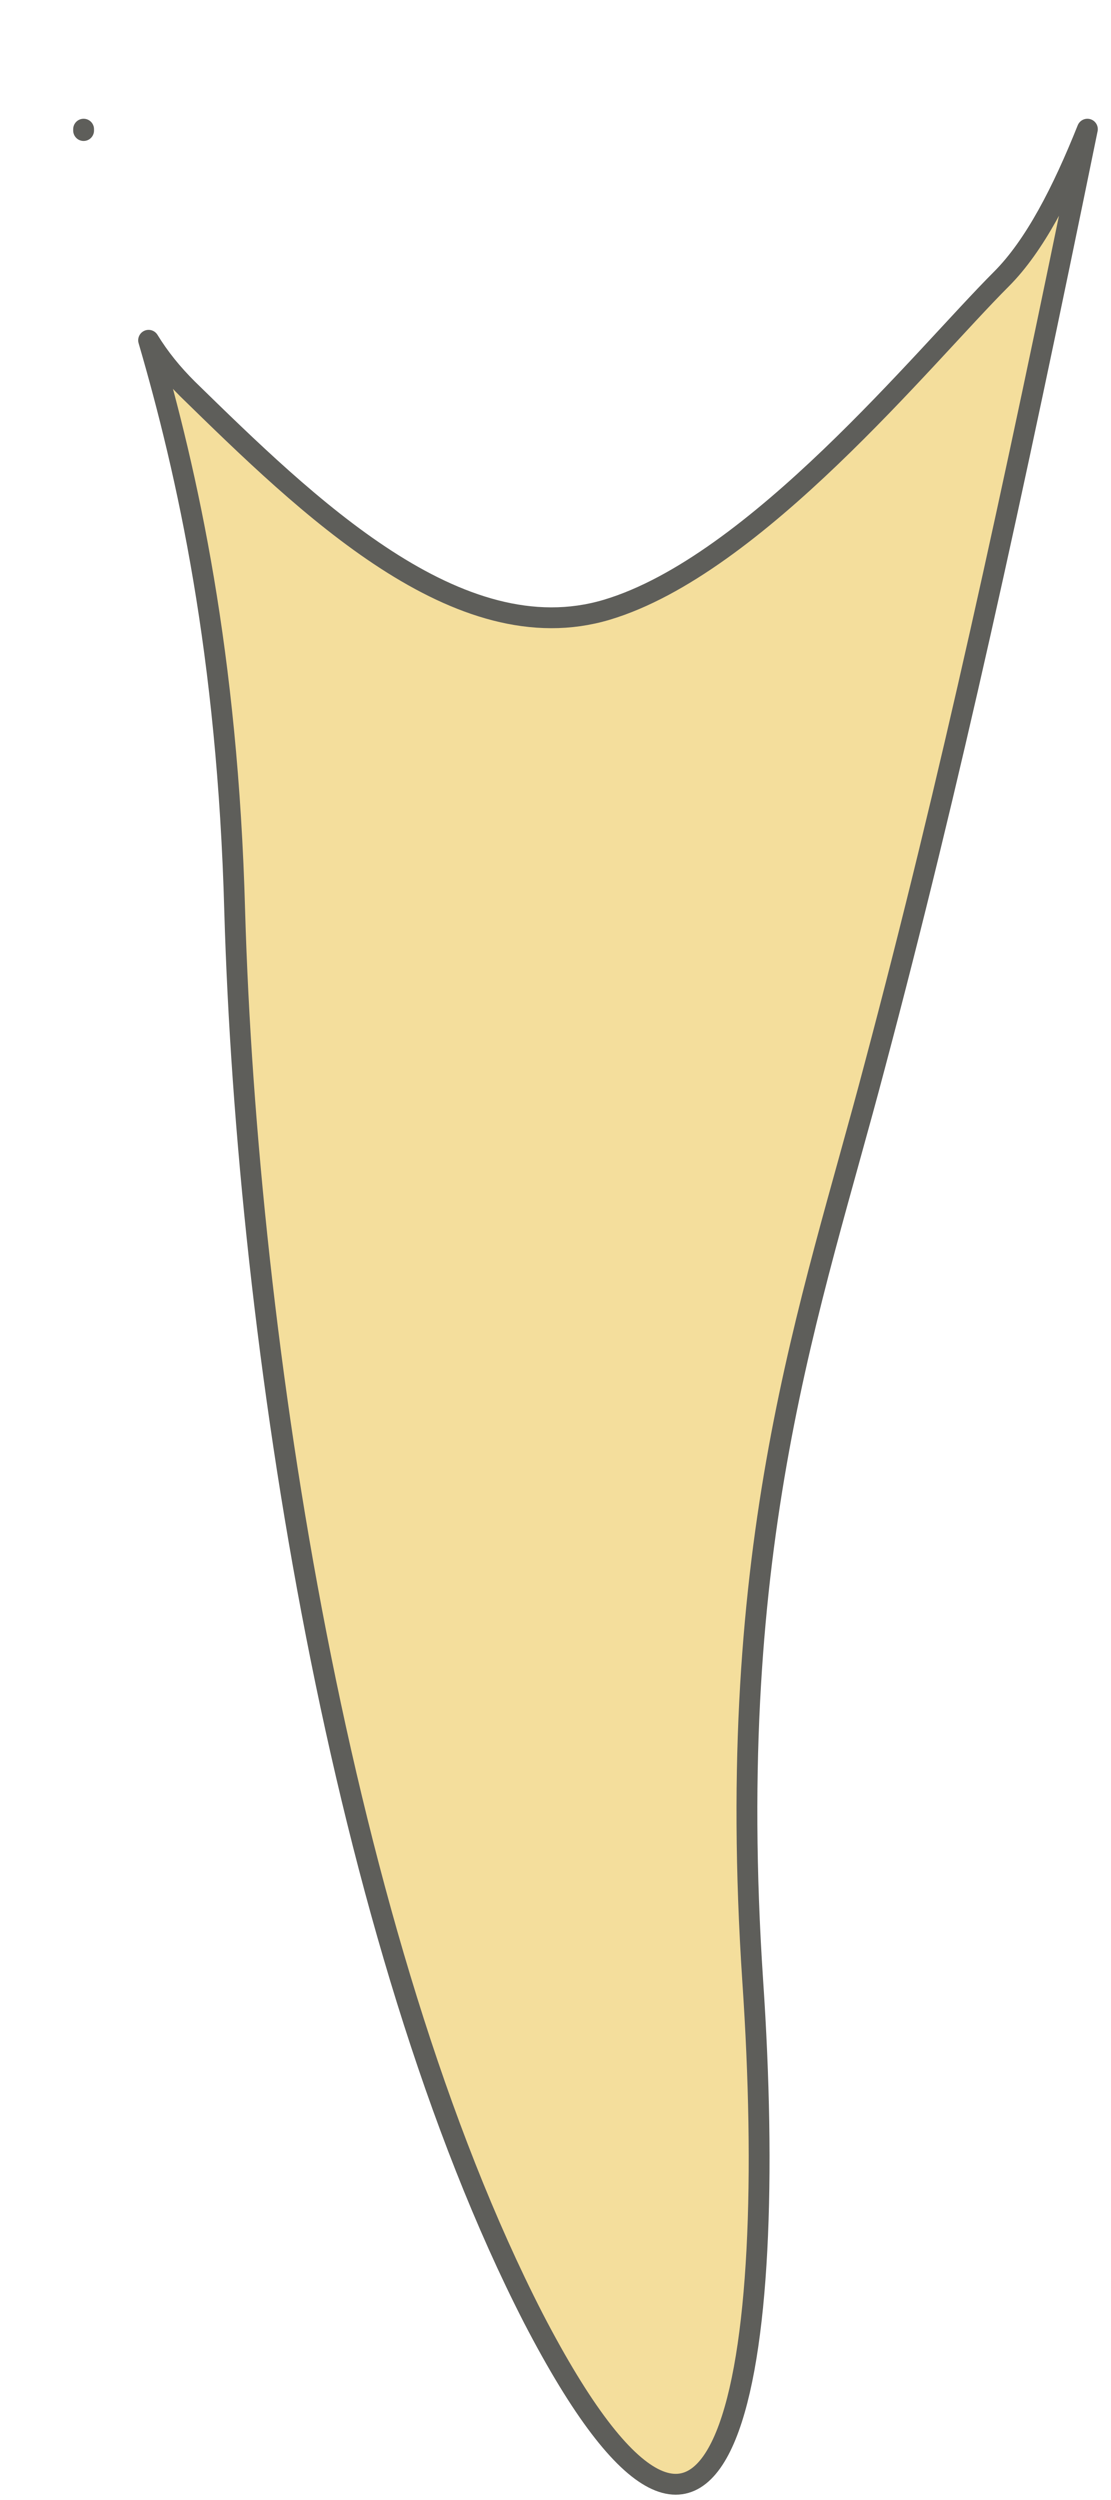 <svg width="8" height="18" viewBox="0 0 8 18" fill="none" xmlns="http://www.w3.org/2000/svg">
<path d="M7.21 2.01C6.65 2.57 5.44 4.07 4.37 4.39C3.3 4.71 2.21 3.64 1.35 2.8C1.24 2.69 1.15 2.58 1.07 2.45C1.35 3.41 1.64 4.71 1.69 6.56C1.78 9.66 2.45 13.98 3.84 16.69C5.24 19.39 5.61 17.06 5.42 14.26C5.21 11.09 5.84 9.42 6.3 7.67C6.84 5.64 7.28 3.62 7.83 0.93C7.65 1.38 7.45 1.77 7.21 2.01Z" fill="#F4DE9C" stroke="#5E5E5A" stroke-width="0.15" stroke-linecap="round" stroke-linejoin="round"/>
<path d="M0.602 0.93V0.94V0.93Z" fill="#F4DE9C" stroke="#5E5E5A" stroke-width="0.15" stroke-linecap="round" stroke-linejoin="round"/>
</svg>
